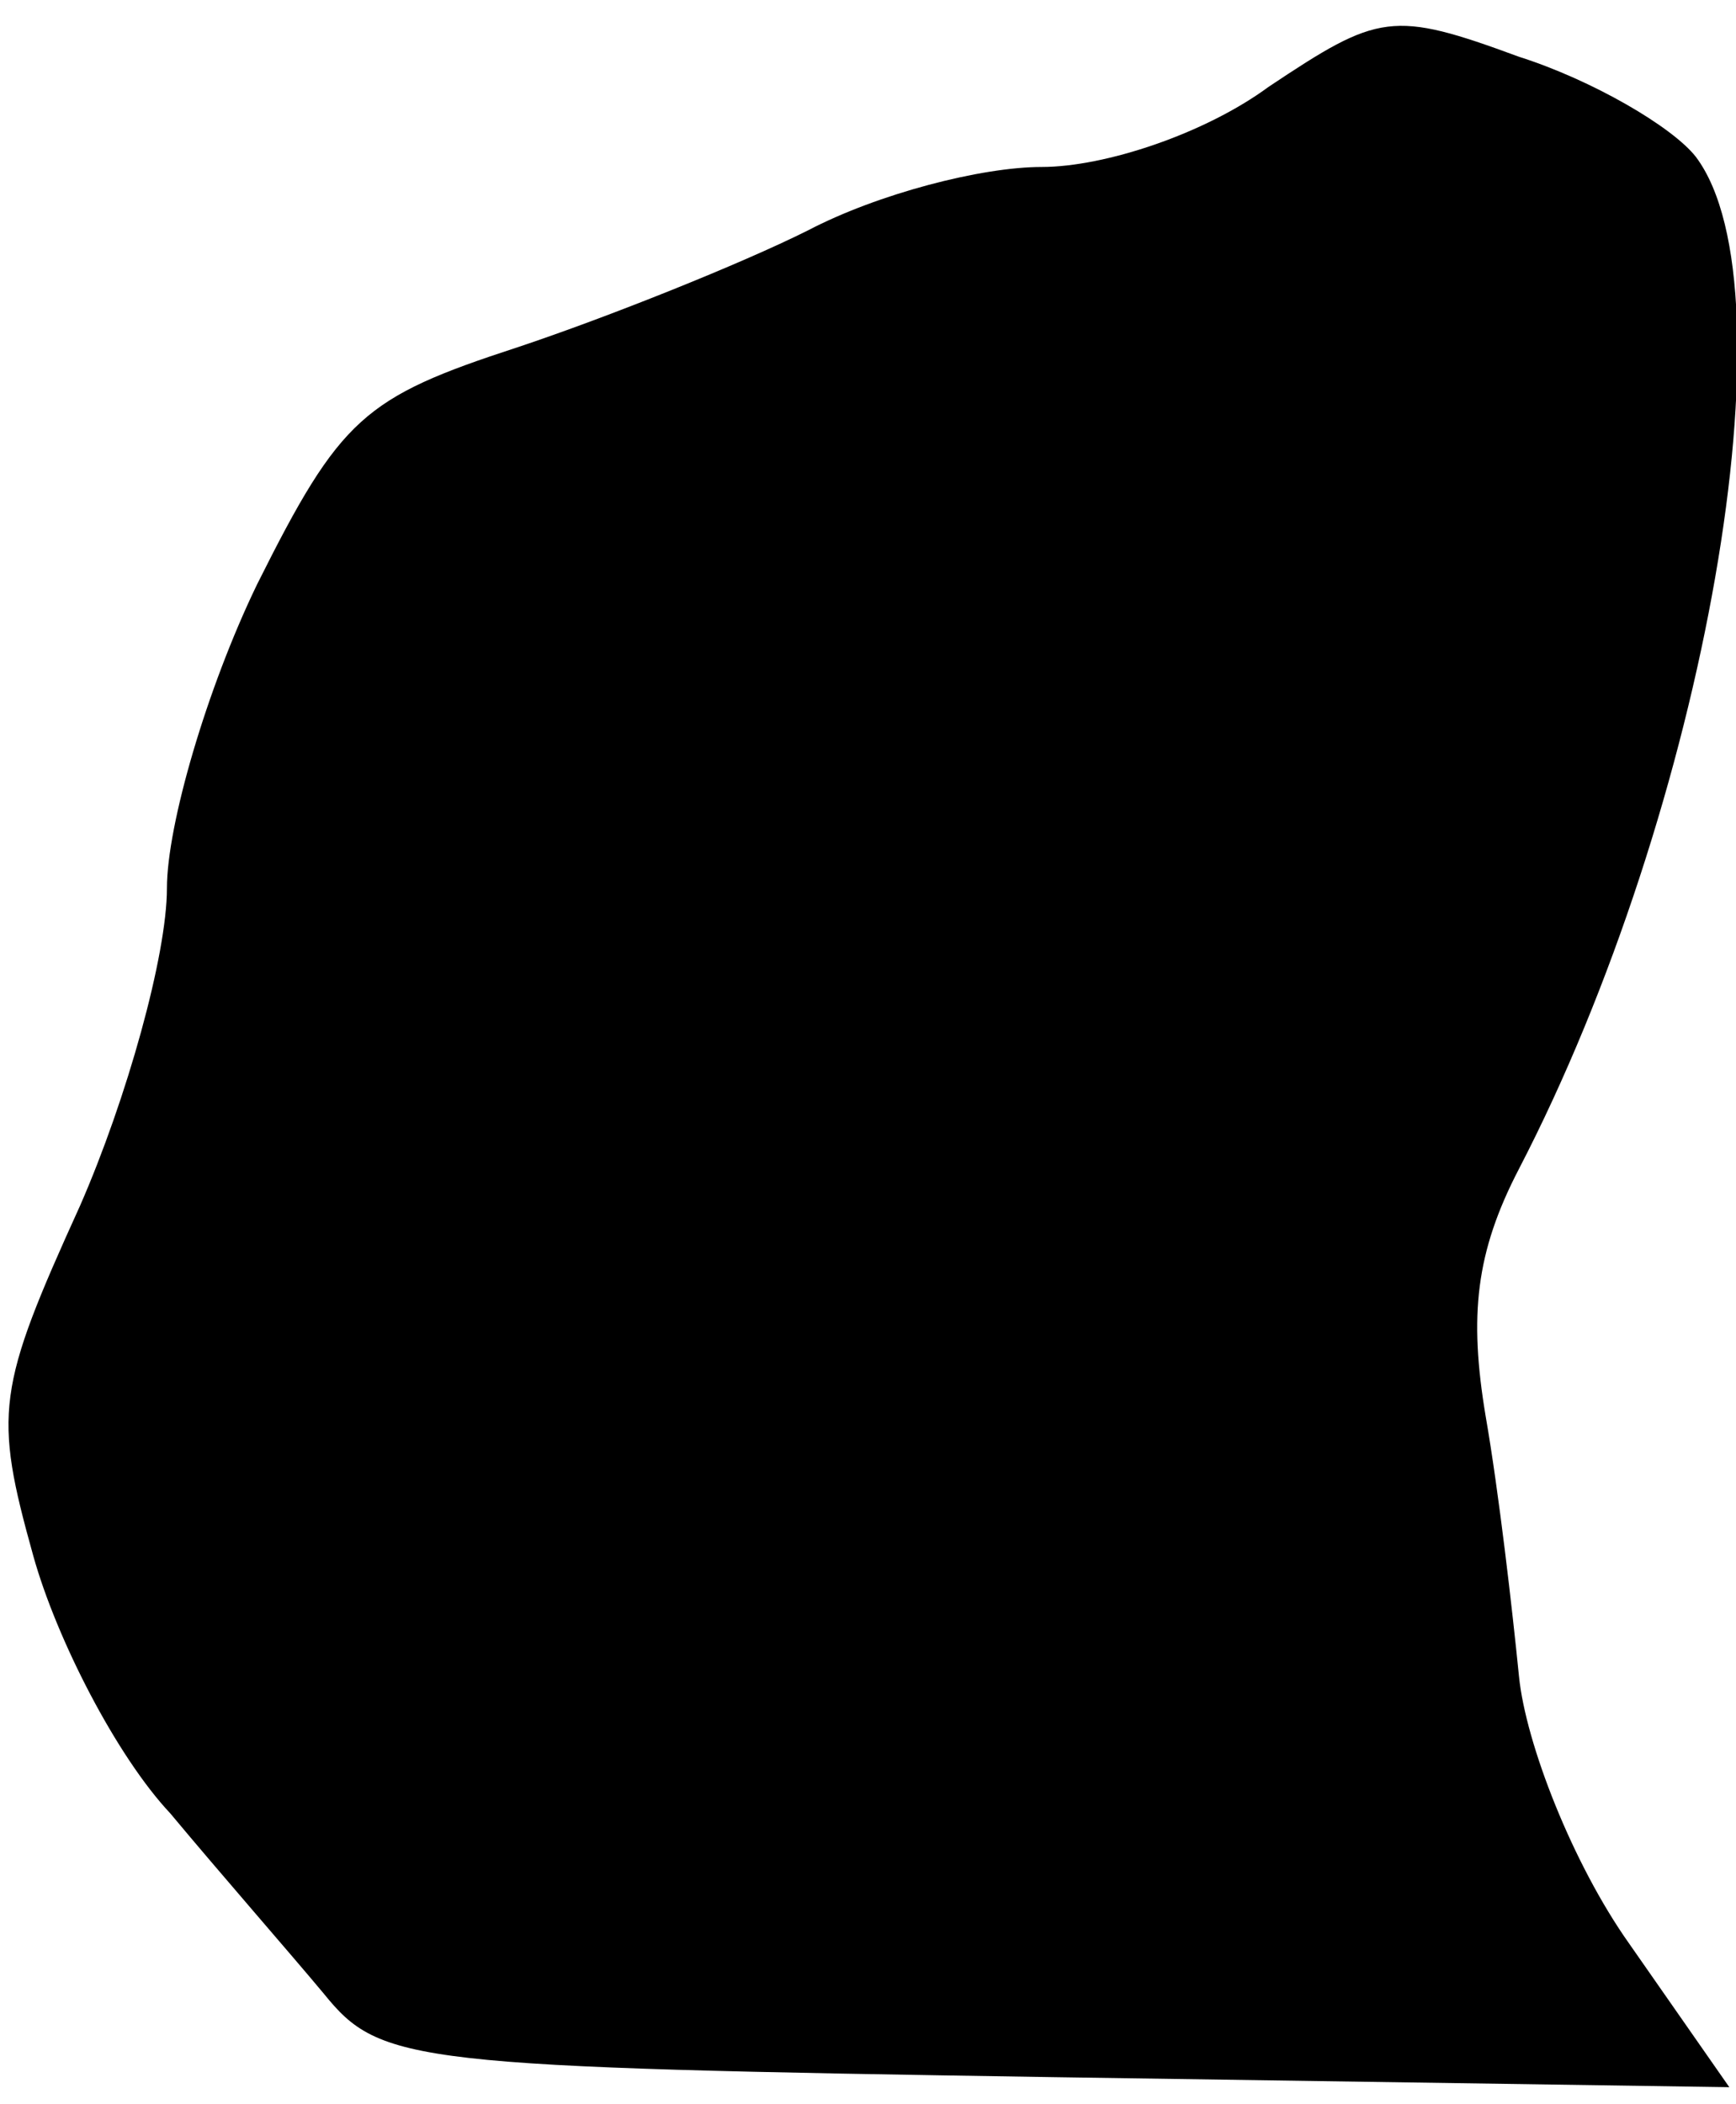 <?xml version="1.0" standalone="no"?>
<!DOCTYPE svg PUBLIC "-//W3C//DTD SVG 20010904//EN"
 "http://www.w3.org/TR/2001/REC-SVG-20010904/DTD/svg10.dtd">
<svg version="1.0" xmlns="http://www.w3.org/2000/svg"
 width="52pt" height="63pt" viewBox="0 0 52 63"
 preserveAspectRatio="xMidYMid meet">
<g transform="translate(0,63) scale(0.1,-0.1)"
fill="#000000" stroke="none">
<path fill="#000000" stroke="none" d="M380 604 c-19 -14 -49 -24 -68 -24 -18
0 -49 -8 -70 -19 -20 -10 -60 -26 -87 -35 -46 -15 -53 -21 -78 -71 -15 -31
-27 -72 -27 -91 0 -20 -12 -63 -26 -95 -25 -55 -26 -62 -14 -105 7 -25 25 -60
41 -77 15 -18 36 -42 46 -54 17 -21 26 -22 219 -25 l202 -3 -30 43 c-17 24
-31 60 -33 80 -2 20 -6 55 -10 78 -5 30 -3 49 10 74 56 108 83 263 53 303 -7
9 -31 23 -53 30 -38 14 -42 13 -75 -9z"/>
</g>
</svg>
